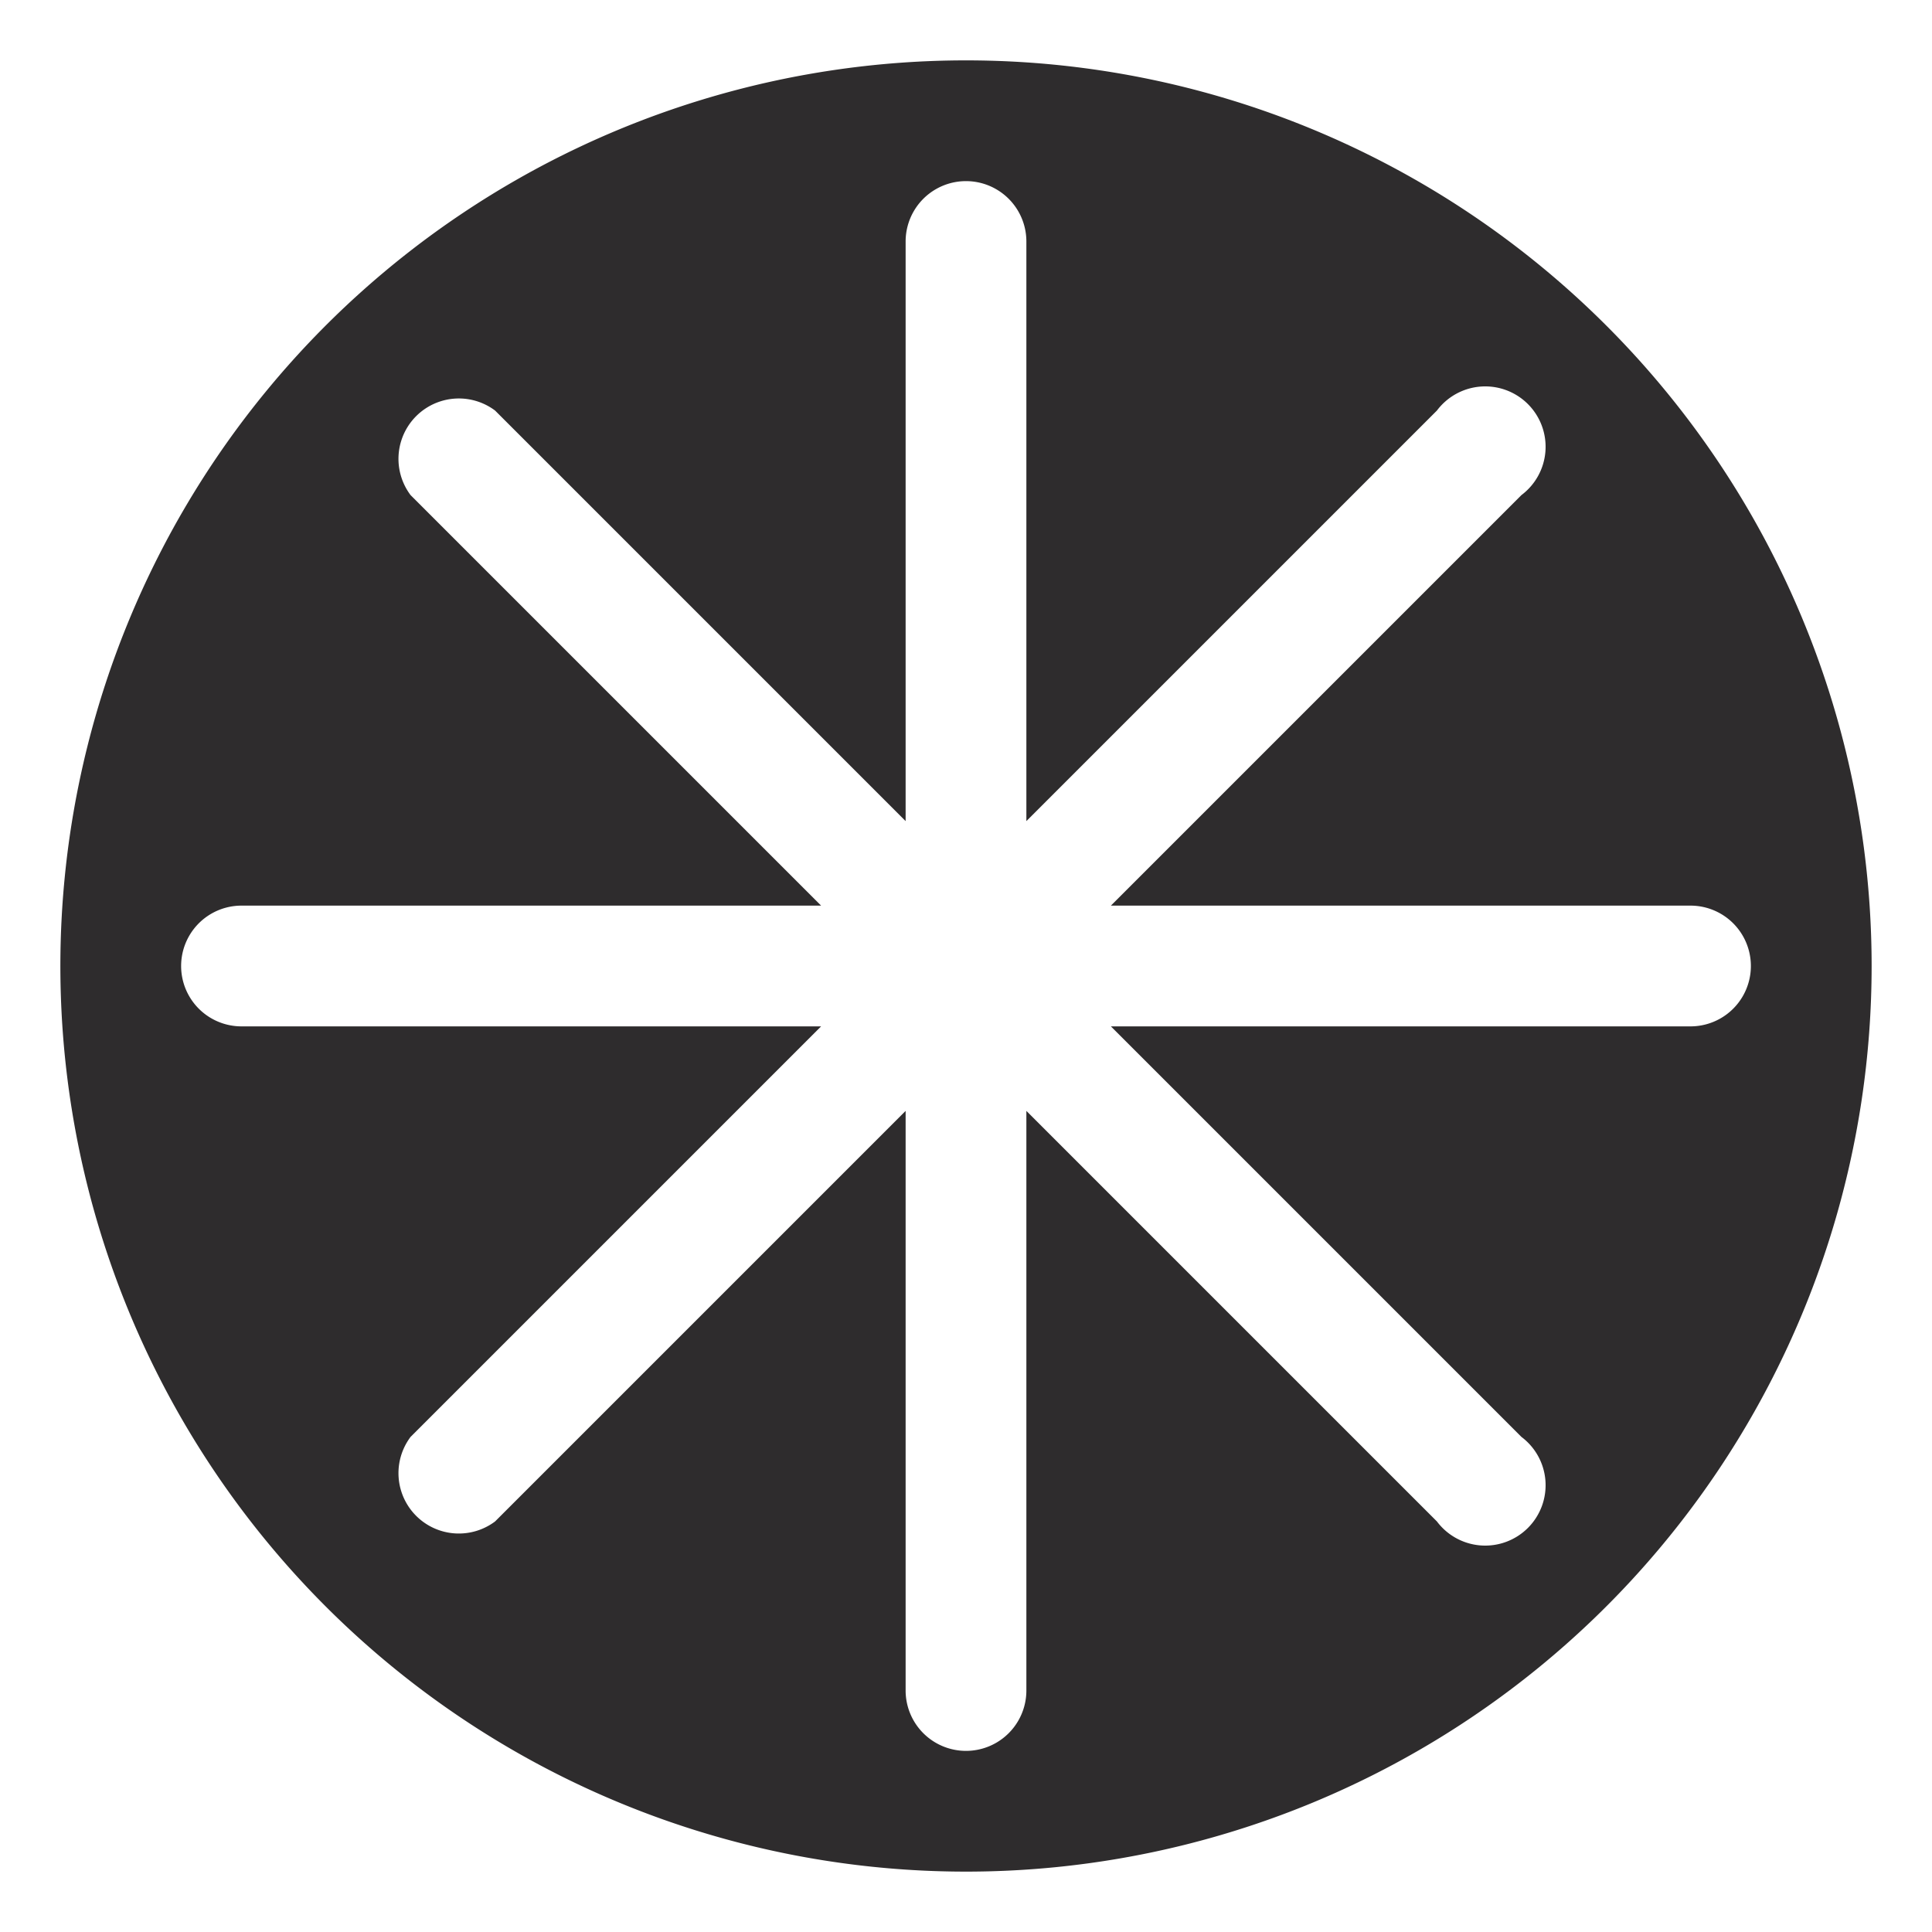 <svg xmlns="http://www.w3.org/2000/svg" viewBox="0 0 64 64" aria-labelledby="title"
aria-describedby="desc" role="img" xmlns:xlink="http://www.w3.org/1999/xlink"
width="64" height="64">
  <title>Orange Slice</title>
  <desc>A solid styled icon from Orion Icon Library.</desc>
  <path data-name="layer1"
  d="M32 2a30 30 0 1 0 30 30A30 30 0 0 0 32 2zm24 32H36.8l13.6 13.6a2 2 0 1 1-2.8 2.8L34 36.8V56a2 2 0 1 1-4 0V36.8L16.4 50.4a2 2 0 0 1-2.8-2.8L27.2 34H8a2 2 0 0 1 0-4h19.2L13.6 16.4a2 2 0 0 1 2.8-2.8L30 27.2V8a2 2 0 1 1 4 0v19.2l13.6-13.6a2 2 0 1 1 2.8 2.8L36.8 30H56a2 2 0 0 1 0 4z"
  fill="#2e2c2d"></path>
</svg>